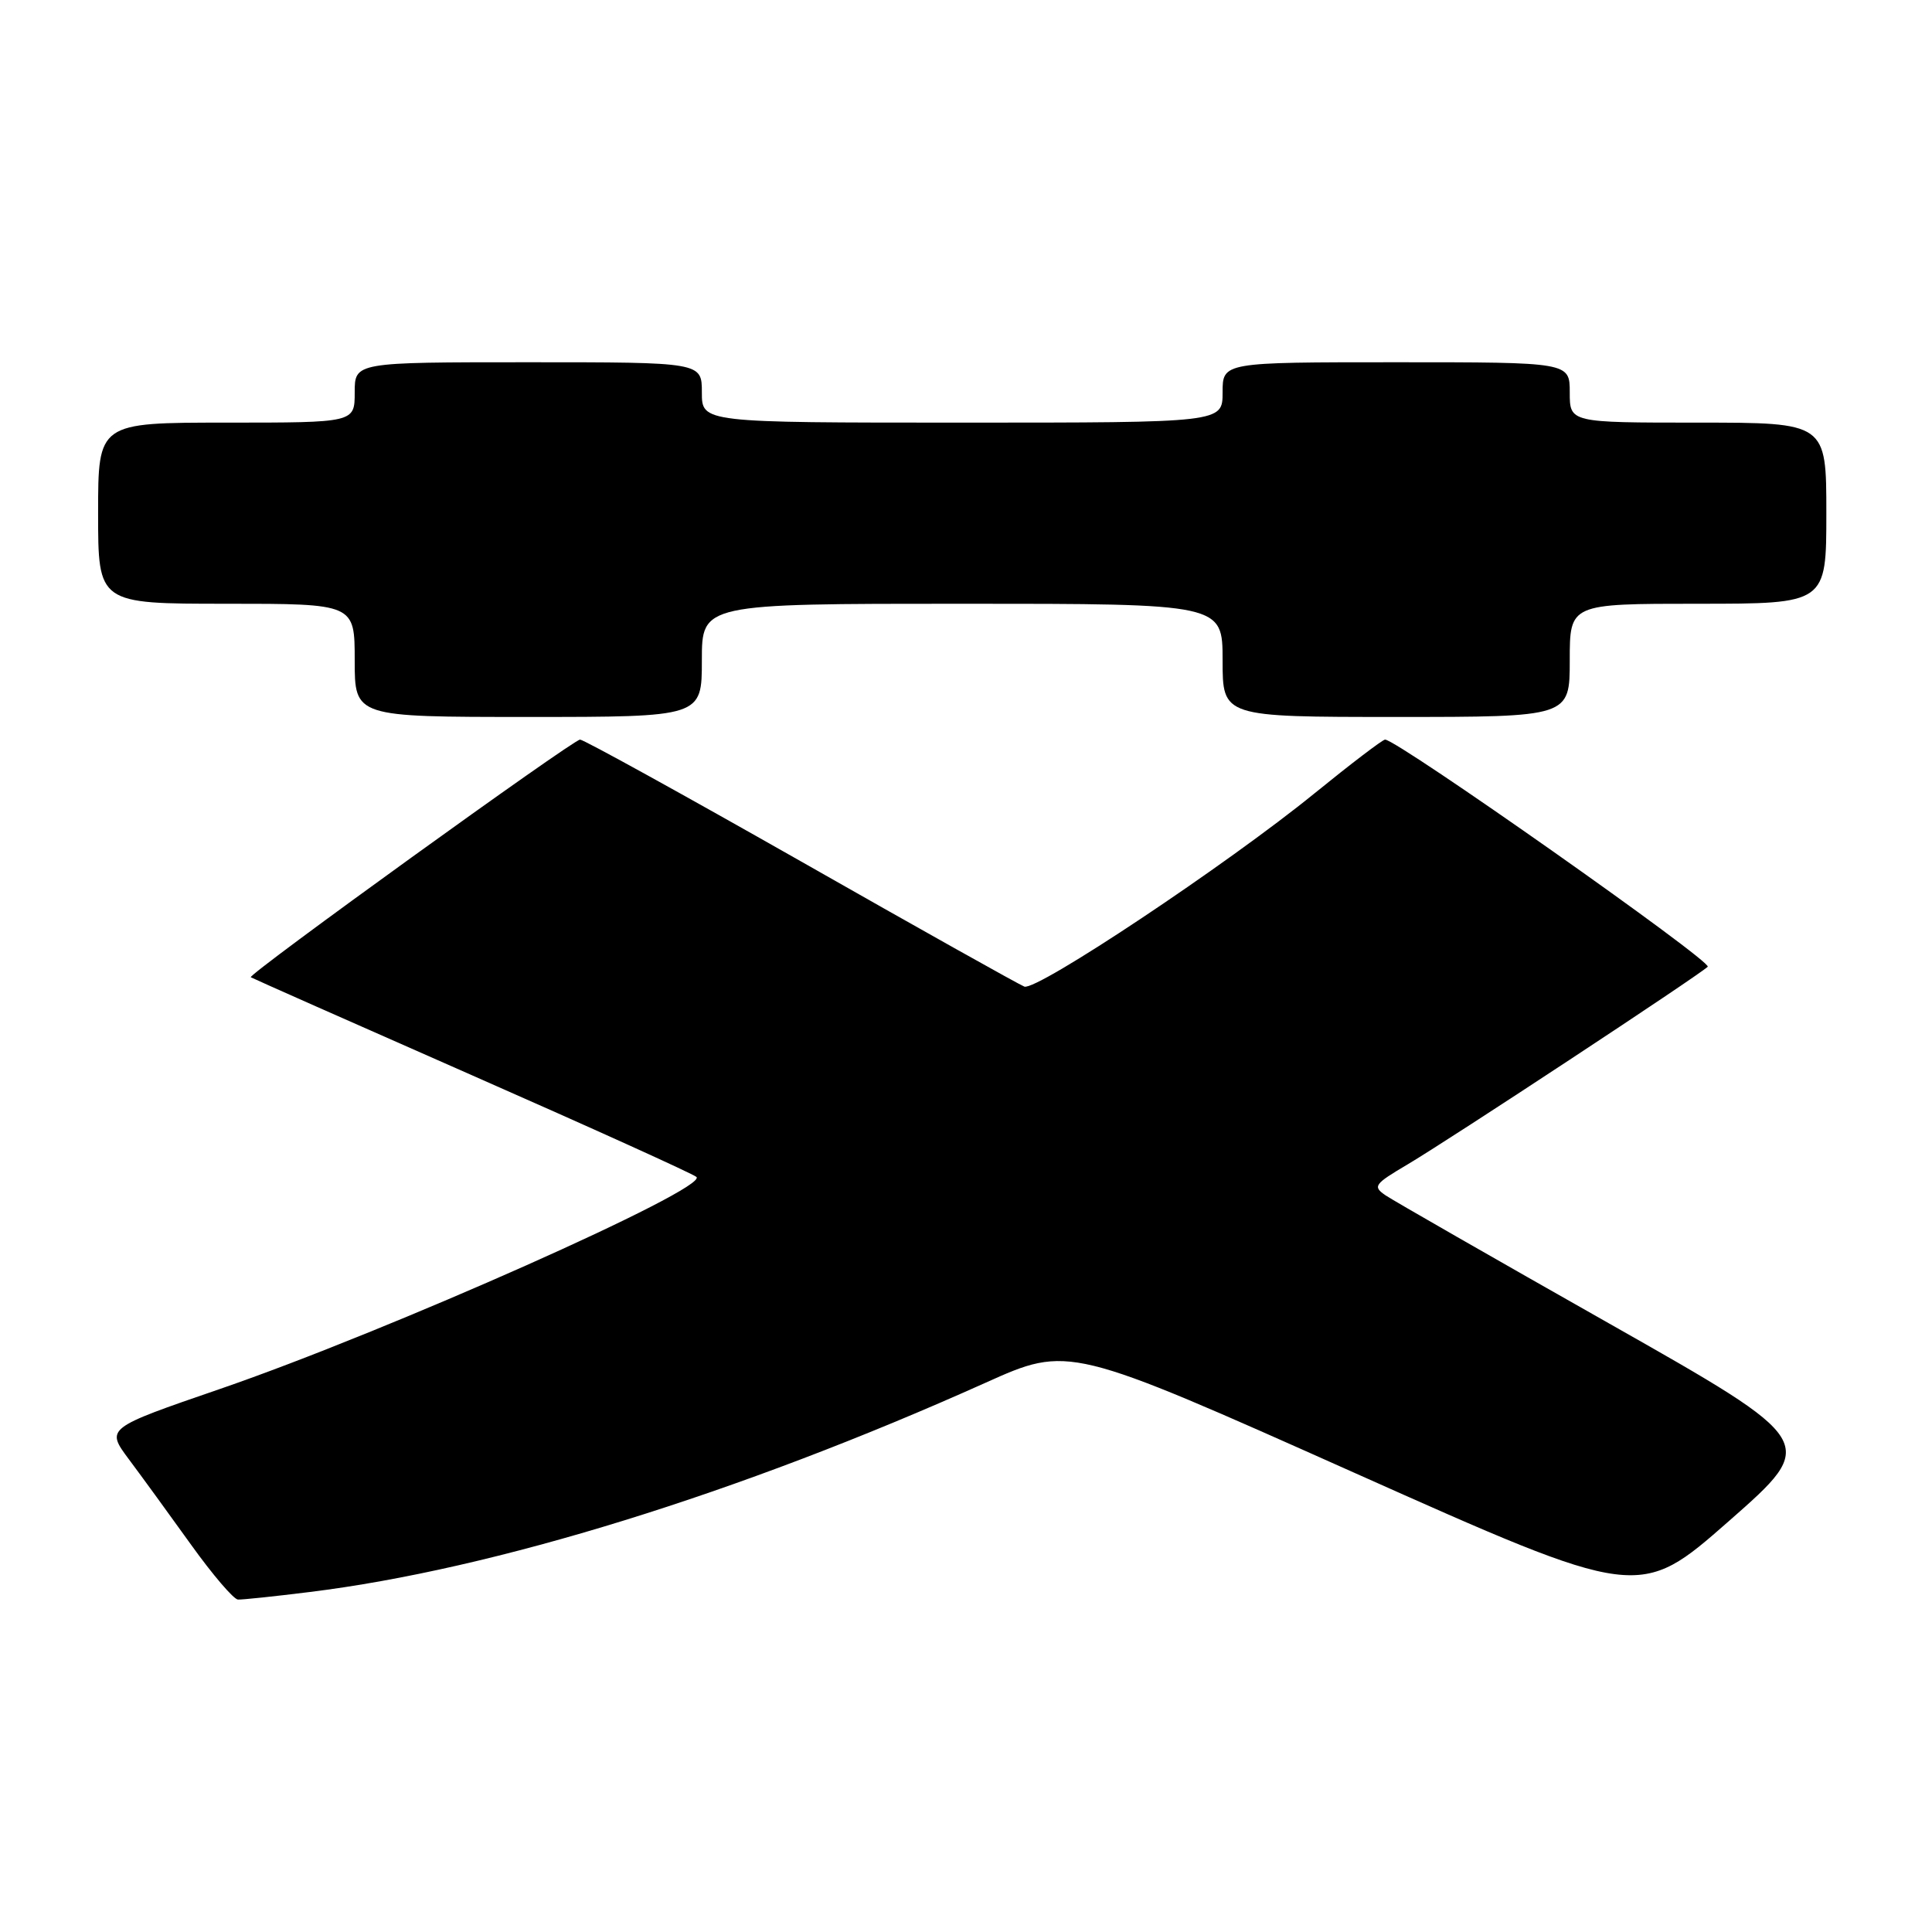 <?xml version="1.0" encoding="UTF-8" standalone="no"?>
<!DOCTYPE svg PUBLIC "-//W3C//DTD SVG 1.1//EN" "http://www.w3.org/Graphics/SVG/1.1/DTD/svg11.dtd" >
<svg xmlns="http://www.w3.org/2000/svg" xmlns:xlink="http://www.w3.org/1999/xlink" version="1.1" viewBox="0 0 256 256">
 <g >
 <path fill="currentColor"
d=" M 41.03 210.95 C 65.45 207.94 97.89 197.90 130.57 183.23 C 141.63 178.26 141.63 178.26 179.41 195.13 C 217.19 212.00 217.19 212.00 229.09 201.55 C 240.98 191.10 240.98 191.10 213.24 175.38 C 197.98 166.74 184.65 159.10 183.61 158.40 C 181.86 157.21 182.08 156.91 186.48 154.31 C 191.95 151.08 225.11 129.24 226.28 128.10 C 226.96 127.44 185.14 98.00 183.53 98.00 C 183.21 98.00 179.02 101.19 174.22 105.09 C 162.60 114.55 137.36 131.35 135.73 130.73 C 135.01 130.45 121.67 122.98 106.08 114.11 C 90.48 105.25 77.34 98.00 76.86 98.00 C 75.94 98.00 32.77 129.15 33.23 129.49 C 33.38 129.60 46.55 135.44 62.50 142.46 C 78.45 149.48 91.85 155.55 92.28 155.95 C 93.93 157.46 51.34 176.41 29.19 184.03 C 14.01 189.25 14.01 189.25 17.09 193.38 C 18.78 195.64 22.49 200.74 25.33 204.70 C 28.17 208.66 30.96 211.92 31.53 211.95 C 32.09 211.98 36.37 211.53 41.03 210.95 Z  M 93.00 87.50 C 93.00 80.00 93.00 80.00 127.50 80.00 C 162.00 80.00 162.00 80.00 162.00 87.50 C 162.00 95.00 162.00 95.00 185.00 95.00 C 208.00 95.00 208.00 95.00 208.00 87.50 C 208.00 80.00 208.00 80.00 225.00 80.00 C 242.00 80.00 242.00 80.00 242.00 68.00 C 242.00 56.00 242.00 56.00 225.00 56.00 C 208.00 56.00 208.00 56.00 208.00 52.00 C 208.00 48.00 208.00 48.00 185.00 48.00 C 162.00 48.00 162.00 48.00 162.00 52.00 C 162.00 56.00 162.00 56.00 127.50 56.00 C 93.00 56.00 93.00 56.00 93.00 52.00 C 93.00 48.00 93.00 48.00 70.00 48.00 C 47.00 48.00 47.00 48.00 47.00 52.00 C 47.00 56.00 47.00 56.00 30.00 56.00 C 13.00 56.00 13.00 56.00 13.00 68.00 C 13.00 80.00 13.00 80.00 30.00 80.00 C 47.00 80.00 47.00 80.00 47.00 87.50 C 47.00 95.00 47.00 95.00 70.00 95.00 C 93.00 95.00 93.00 95.00 93.00 87.50 Z "/>
</g>
</svg>